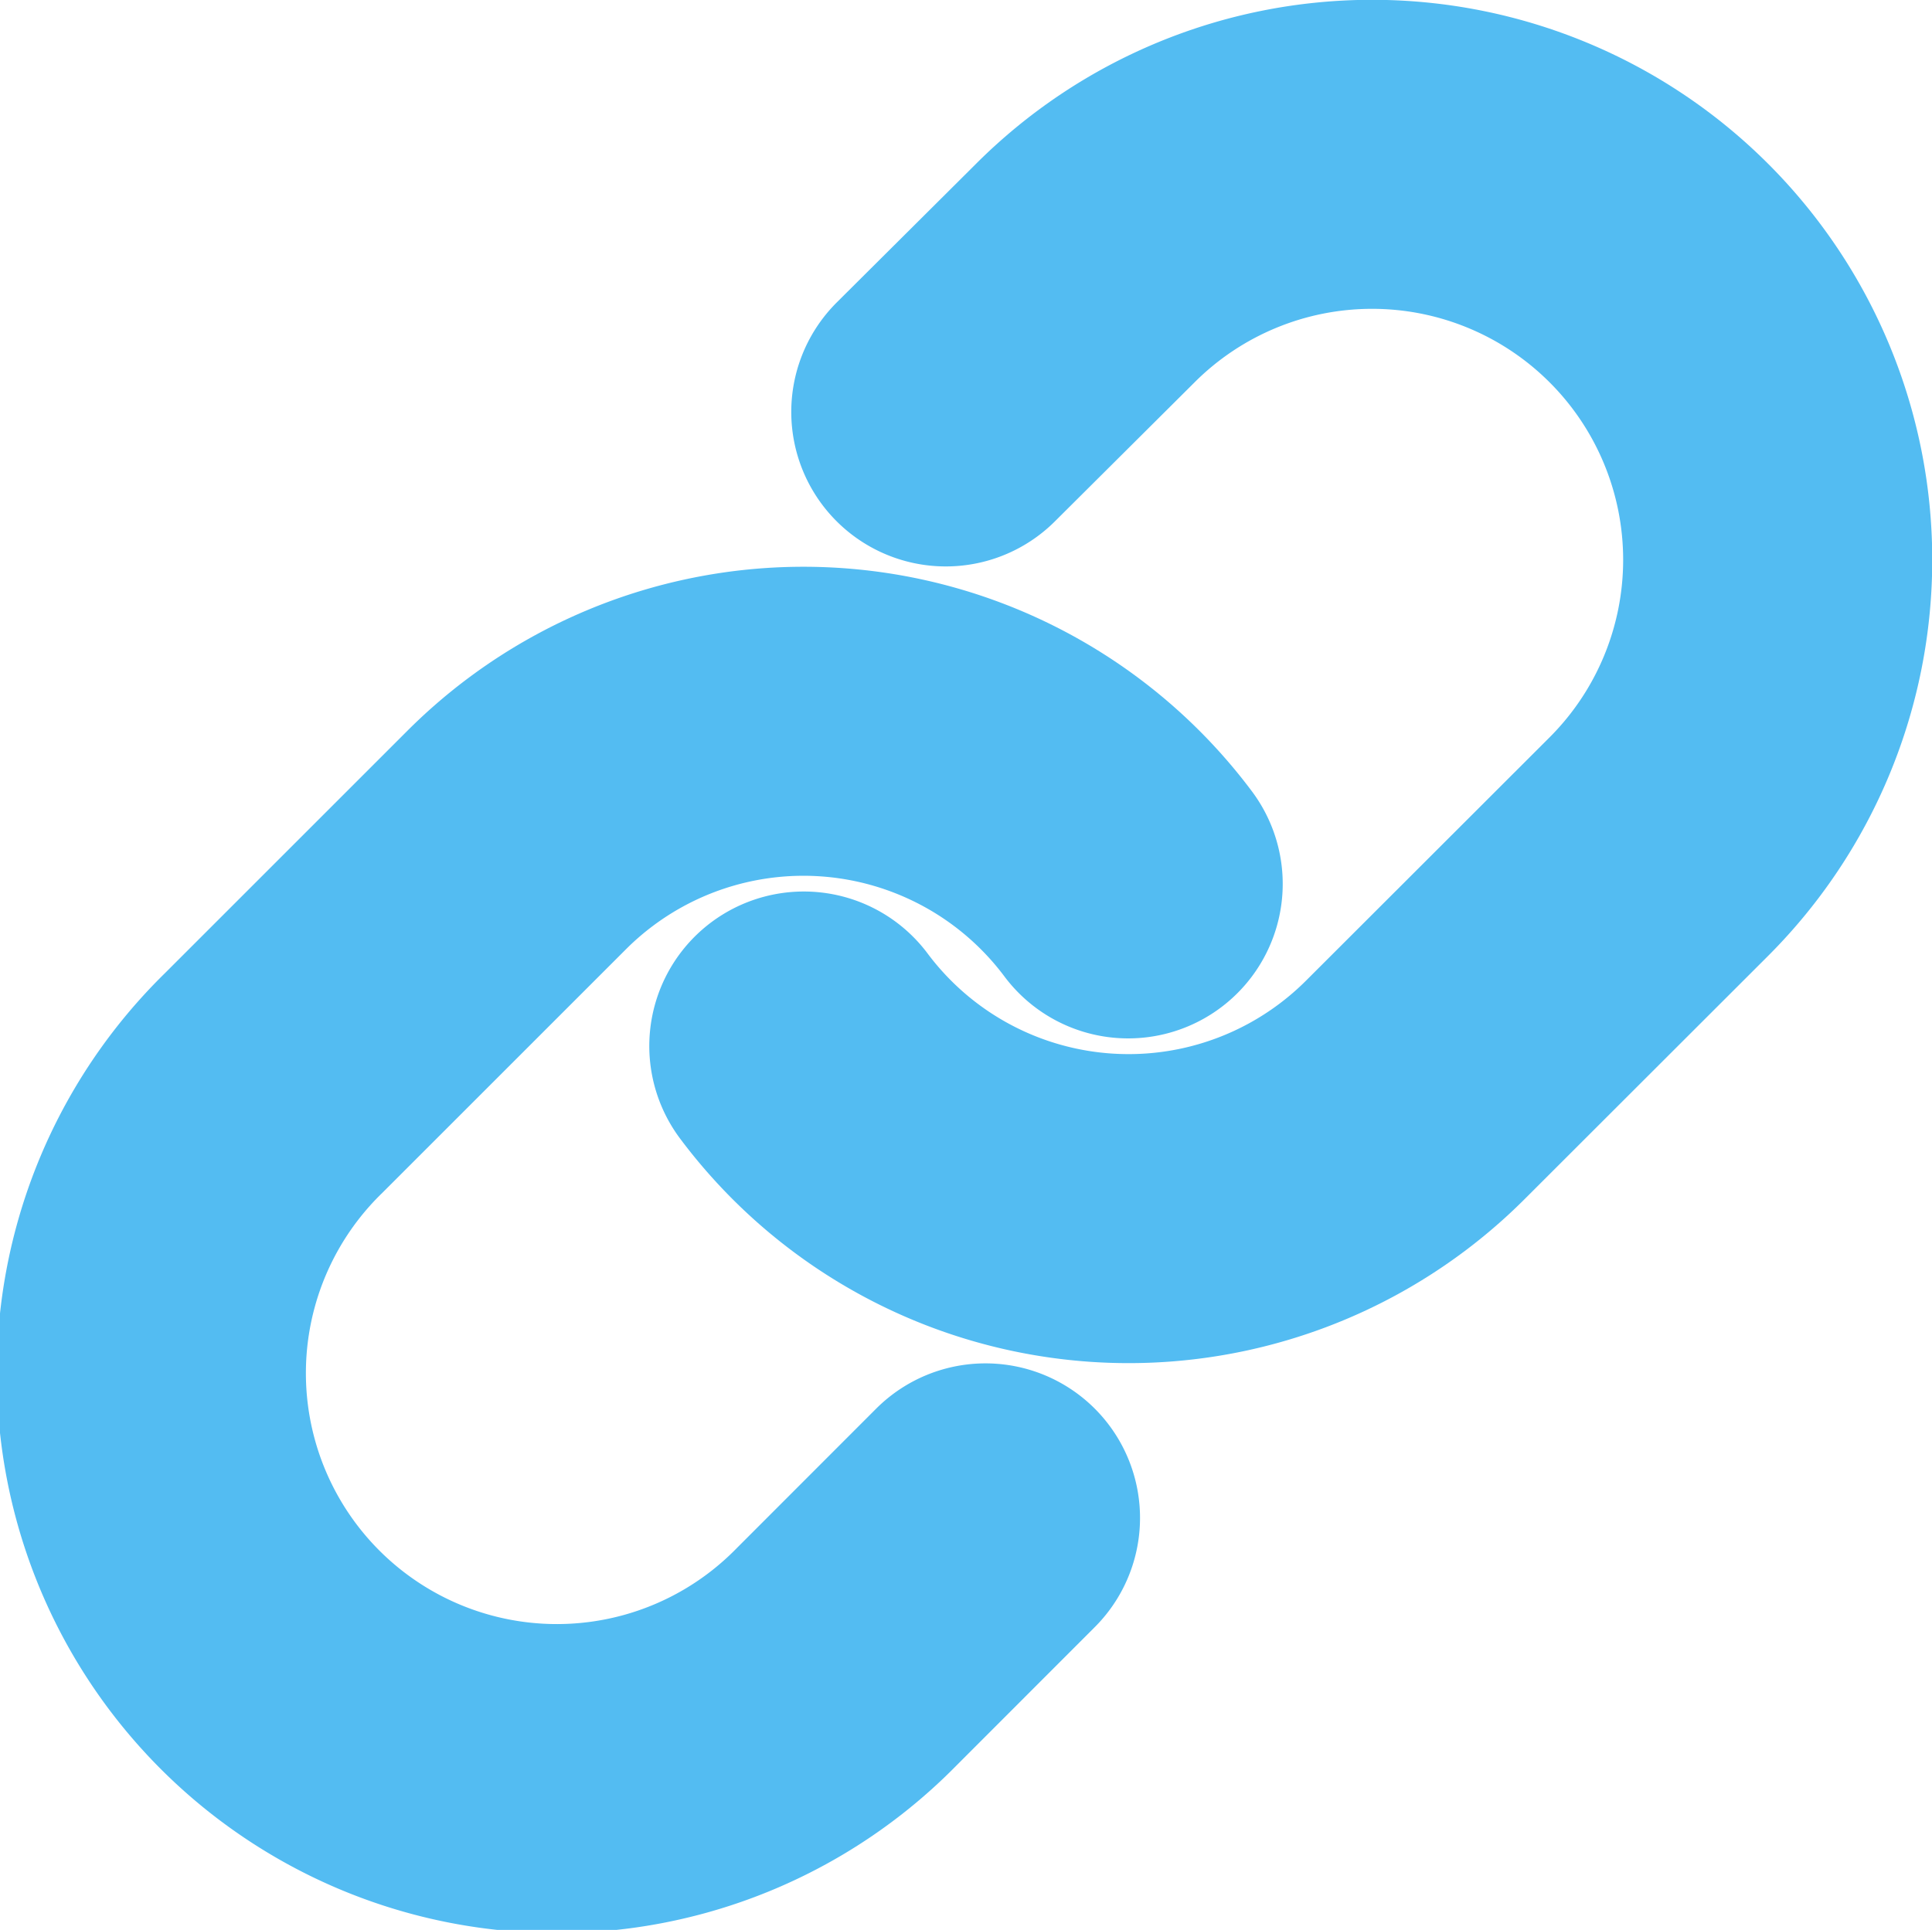 <svg xmlns="http://www.w3.org/2000/svg" width="18.752" height="18.736" viewBox="0 0 18.752 18.736">
  <g id="Icon_feather-link" data-name="Icon feather-link" transform="translate(1.5 1.5)">
    <path id="Caminho_1427" data-name="Caminho 1427" d="M15,11.663a3.936,3.936,0,0,0,5.936.425L23.3,9.726A3.936,3.936,0,1,0,17.731,4.16L16.378,5.507" transform="translate(-8.698 -3.008)" fill="none" stroke="#53bcf2" stroke-linecap="round" stroke-linejoin="round" stroke-width="3"/>
    <path id="Caminho_1428" data-name="Caminho 1428" d="M12.443,15.071a3.936,3.936,0,0,0-5.936-.425L4.146,17.007a3.936,3.936,0,1,0,5.566,5.566l1.346-1.347" transform="translate(-2.993 -7.99)" fill="none" stroke="#53bcf2" stroke-linecap="round" stroke-linejoin="round" stroke-width="3"/>
  </g>
</svg>
